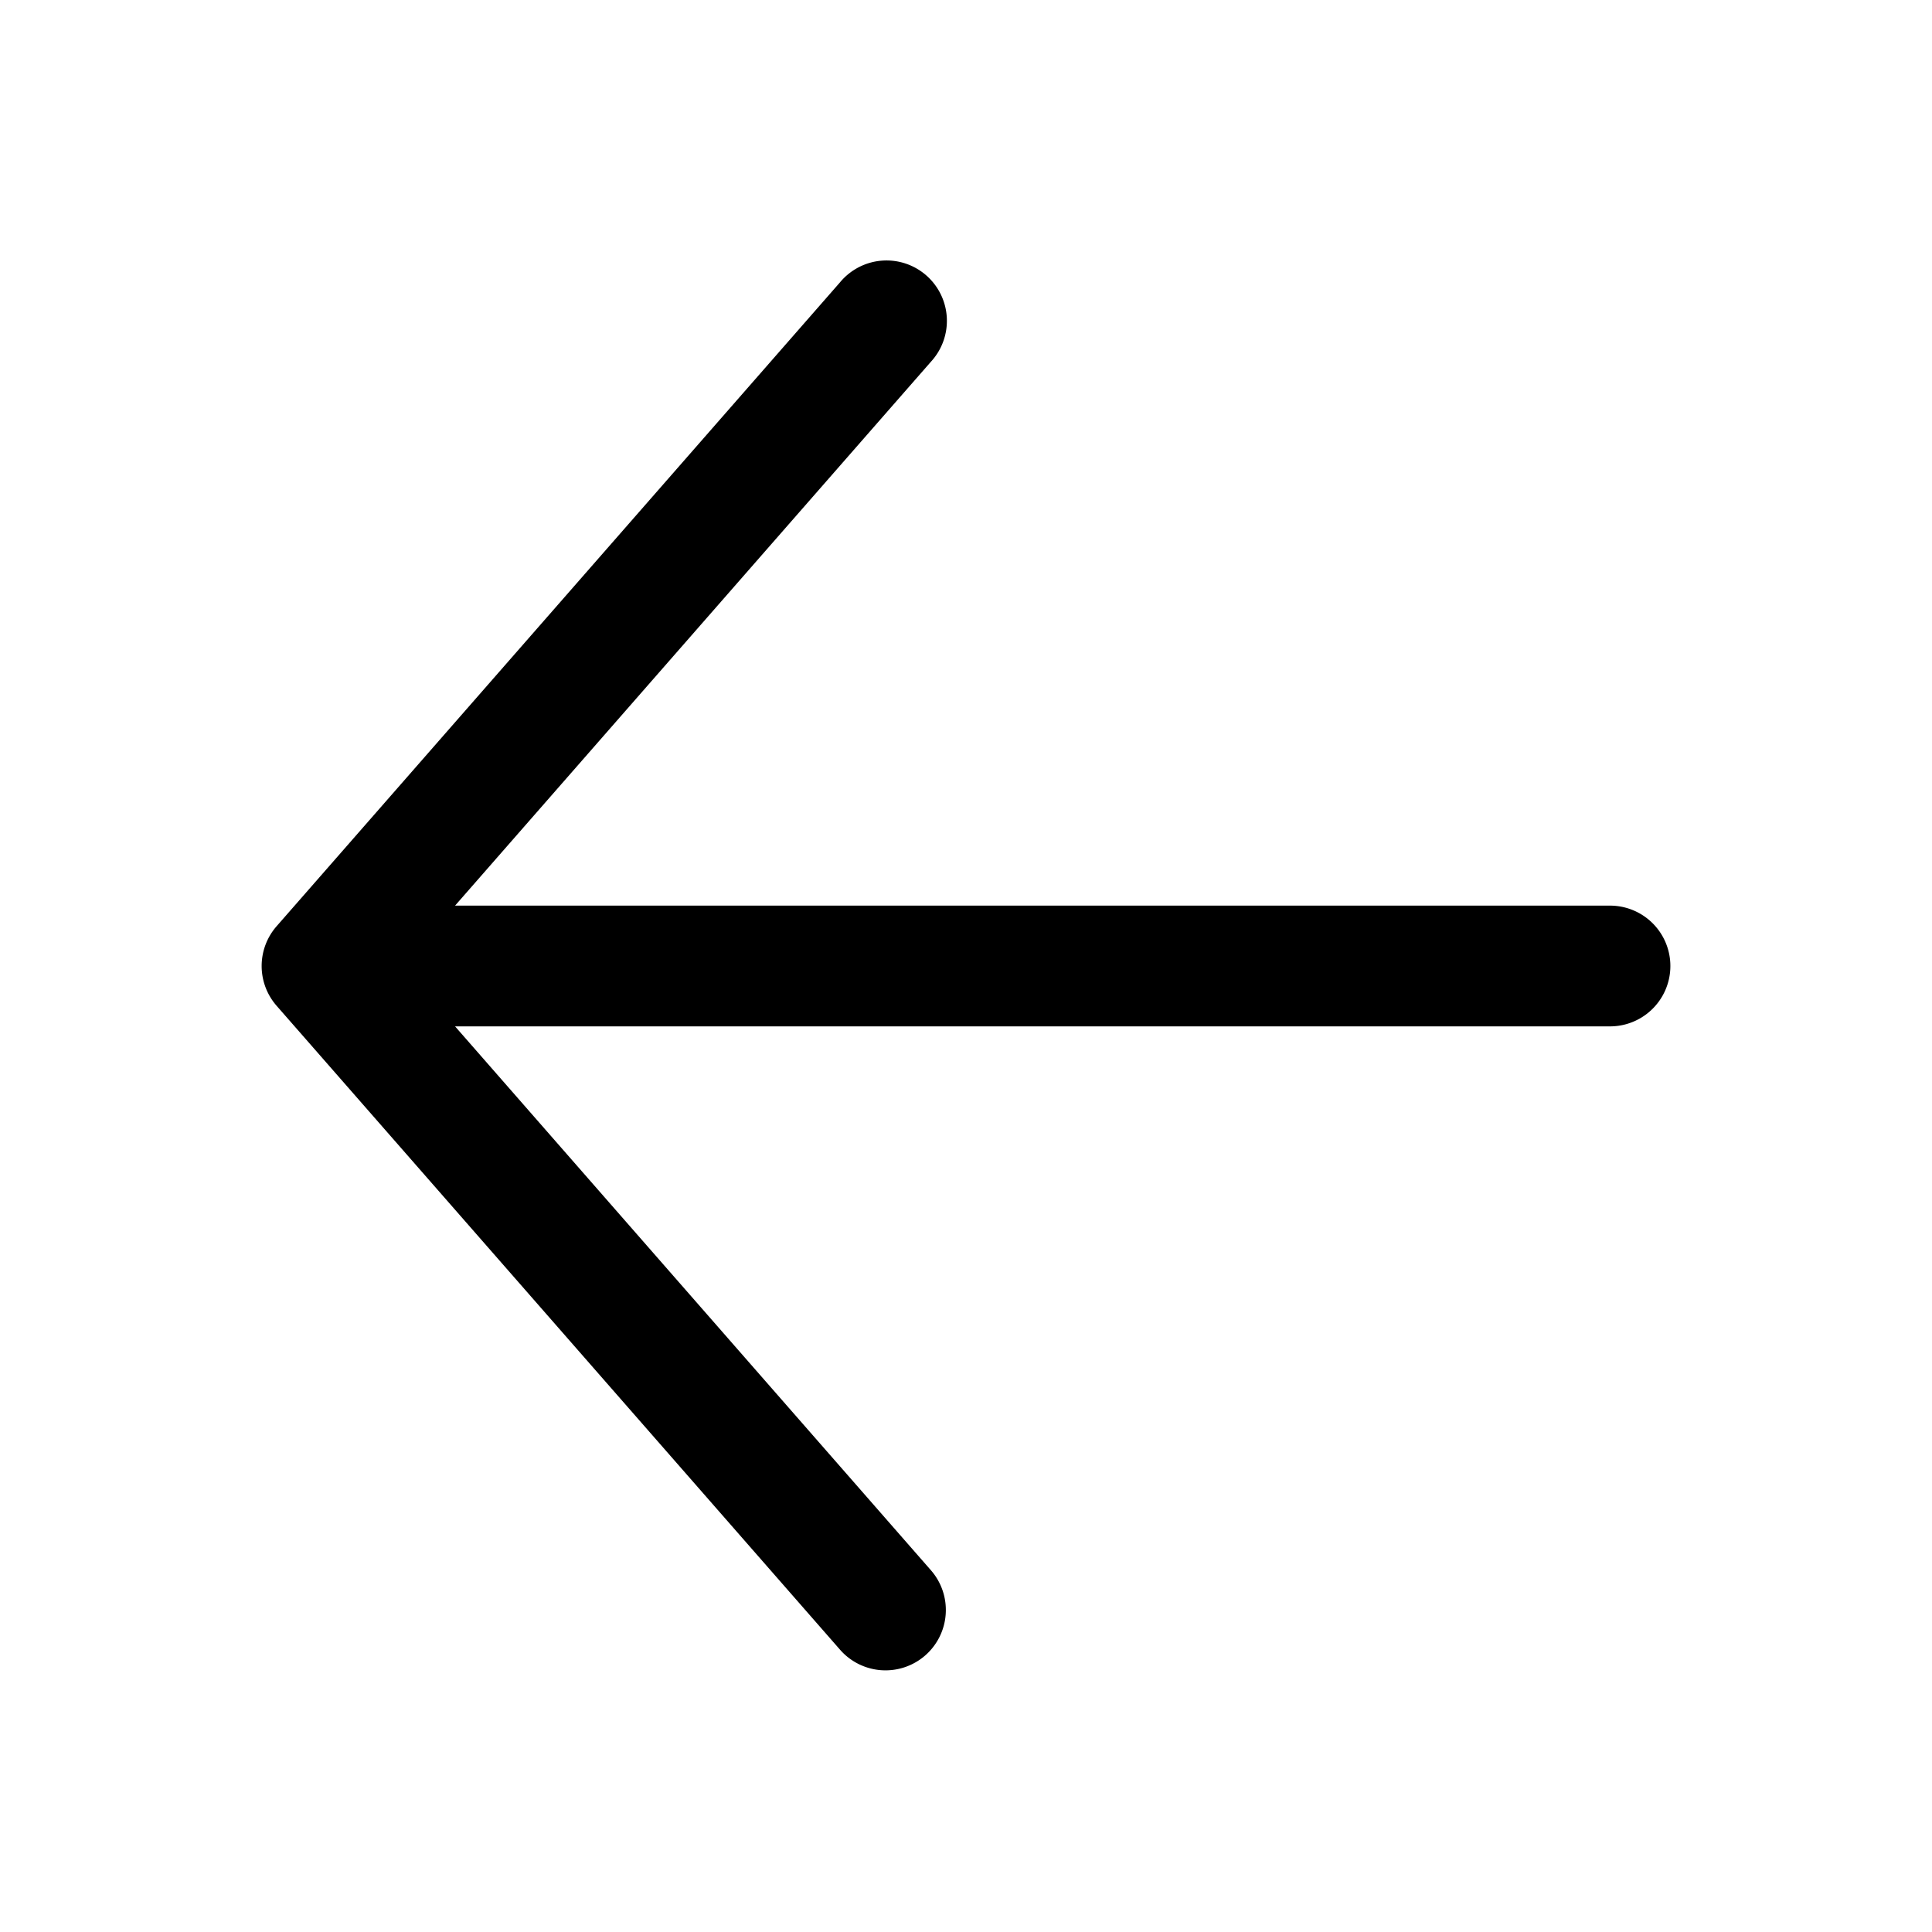 <svg width="24" height="24" viewBox="0 0 24 24" fill="none"
    xmlns="http://www.w3.org/2000/svg">
    <path fill-rule="evenodd" stroke="current" stroke-width="current" d="M11.494 20.564a.75.75 0 0 1-1.058-.07l-7-8a.75.75 0 0 1 0-.988l7-8a.75.75 0 1 1 1.128.988L5.653 11.25H20a.75.75 0 0 1 0 1.5H5.653l5.911 6.756a.75.75 0 0 1-.07 1.058Z" fill="currentColor"/>
</svg>